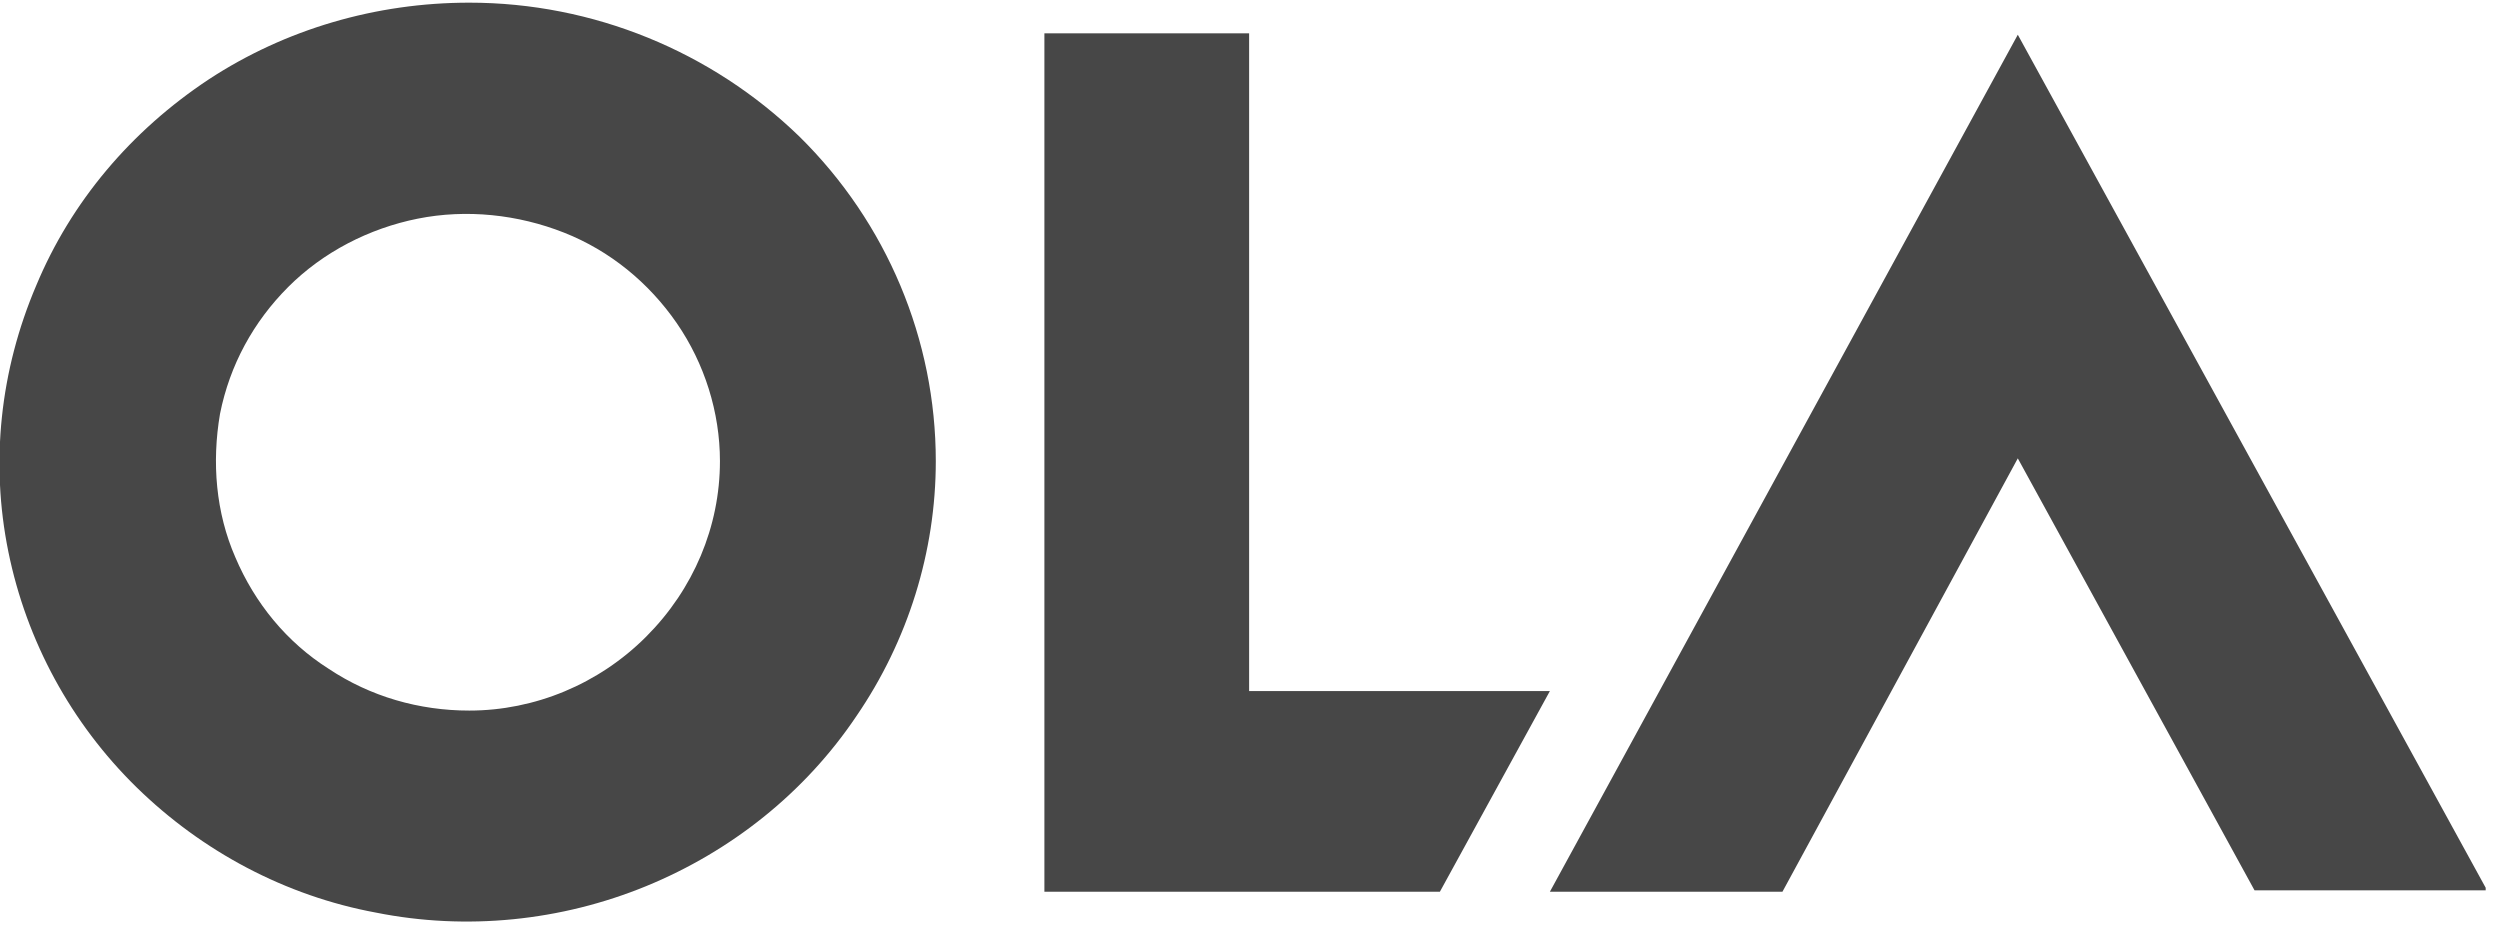 <svg xmlns="http://www.w3.org/2000/svg" width="91" height="34" viewBox="0 0 91 34" fill="none">
  <g clip-path="url(#clip0_1482_1321)">
    <path d="M73.448 16.684L82.065 32.408H90.53L73.448 1.264L56.416 32.459H64.881L73.448 16.684Z" fill="#474747"/>
    <path d="M45.468 25.154V1.213H38.016V32.459H52.412L56.416 25.154H45.468Z" fill="#474747"/>
    <path d="M17.082 0.097C13.686 0.097 10.391 1.061 7.603 2.887C4.765 4.764 2.585 7.351 1.318 10.394C-5.19734e-05 13.488 -0.355 16.836 0.304 20.082C0.963 23.328 2.585 26.321 4.967 28.654C7.35 30.988 10.391 32.611 13.686 33.219C16.981 33.879 20.427 33.524 23.519 32.256C26.611 30.988 29.298 28.857 31.173 26.067C33.049 23.328 34.063 20.082 34.063 16.785C34.063 12.372 32.288 8.112 29.095 4.967C25.902 1.873 21.593 0.097 17.082 0.097ZM17.082 25.865C15.257 25.865 13.483 25.357 11.962 24.343C10.442 23.379 9.276 21.959 8.566 20.285C7.857 18.662 7.705 16.836 8.009 15.061C8.364 13.285 9.225 11.713 10.492 10.445C11.76 9.177 13.432 8.314 15.207 7.959C16.981 7.604 18.856 7.807 20.529 8.467C22.201 9.126 23.621 10.293 24.635 11.764C25.648 13.235 26.206 15.01 26.206 16.785C26.206 19.169 25.243 21.452 23.519 23.176C21.796 24.901 19.464 25.865 17.082 25.865Z" fill="#474747"/>
  </g>
  <defs>
    <clipPath id="clip0_1482_1321">
      <rect width="90.479" height="33.477" fill="white" transform="translate(0 0.097)"/>
    </clipPath>
  </defs>
</svg>